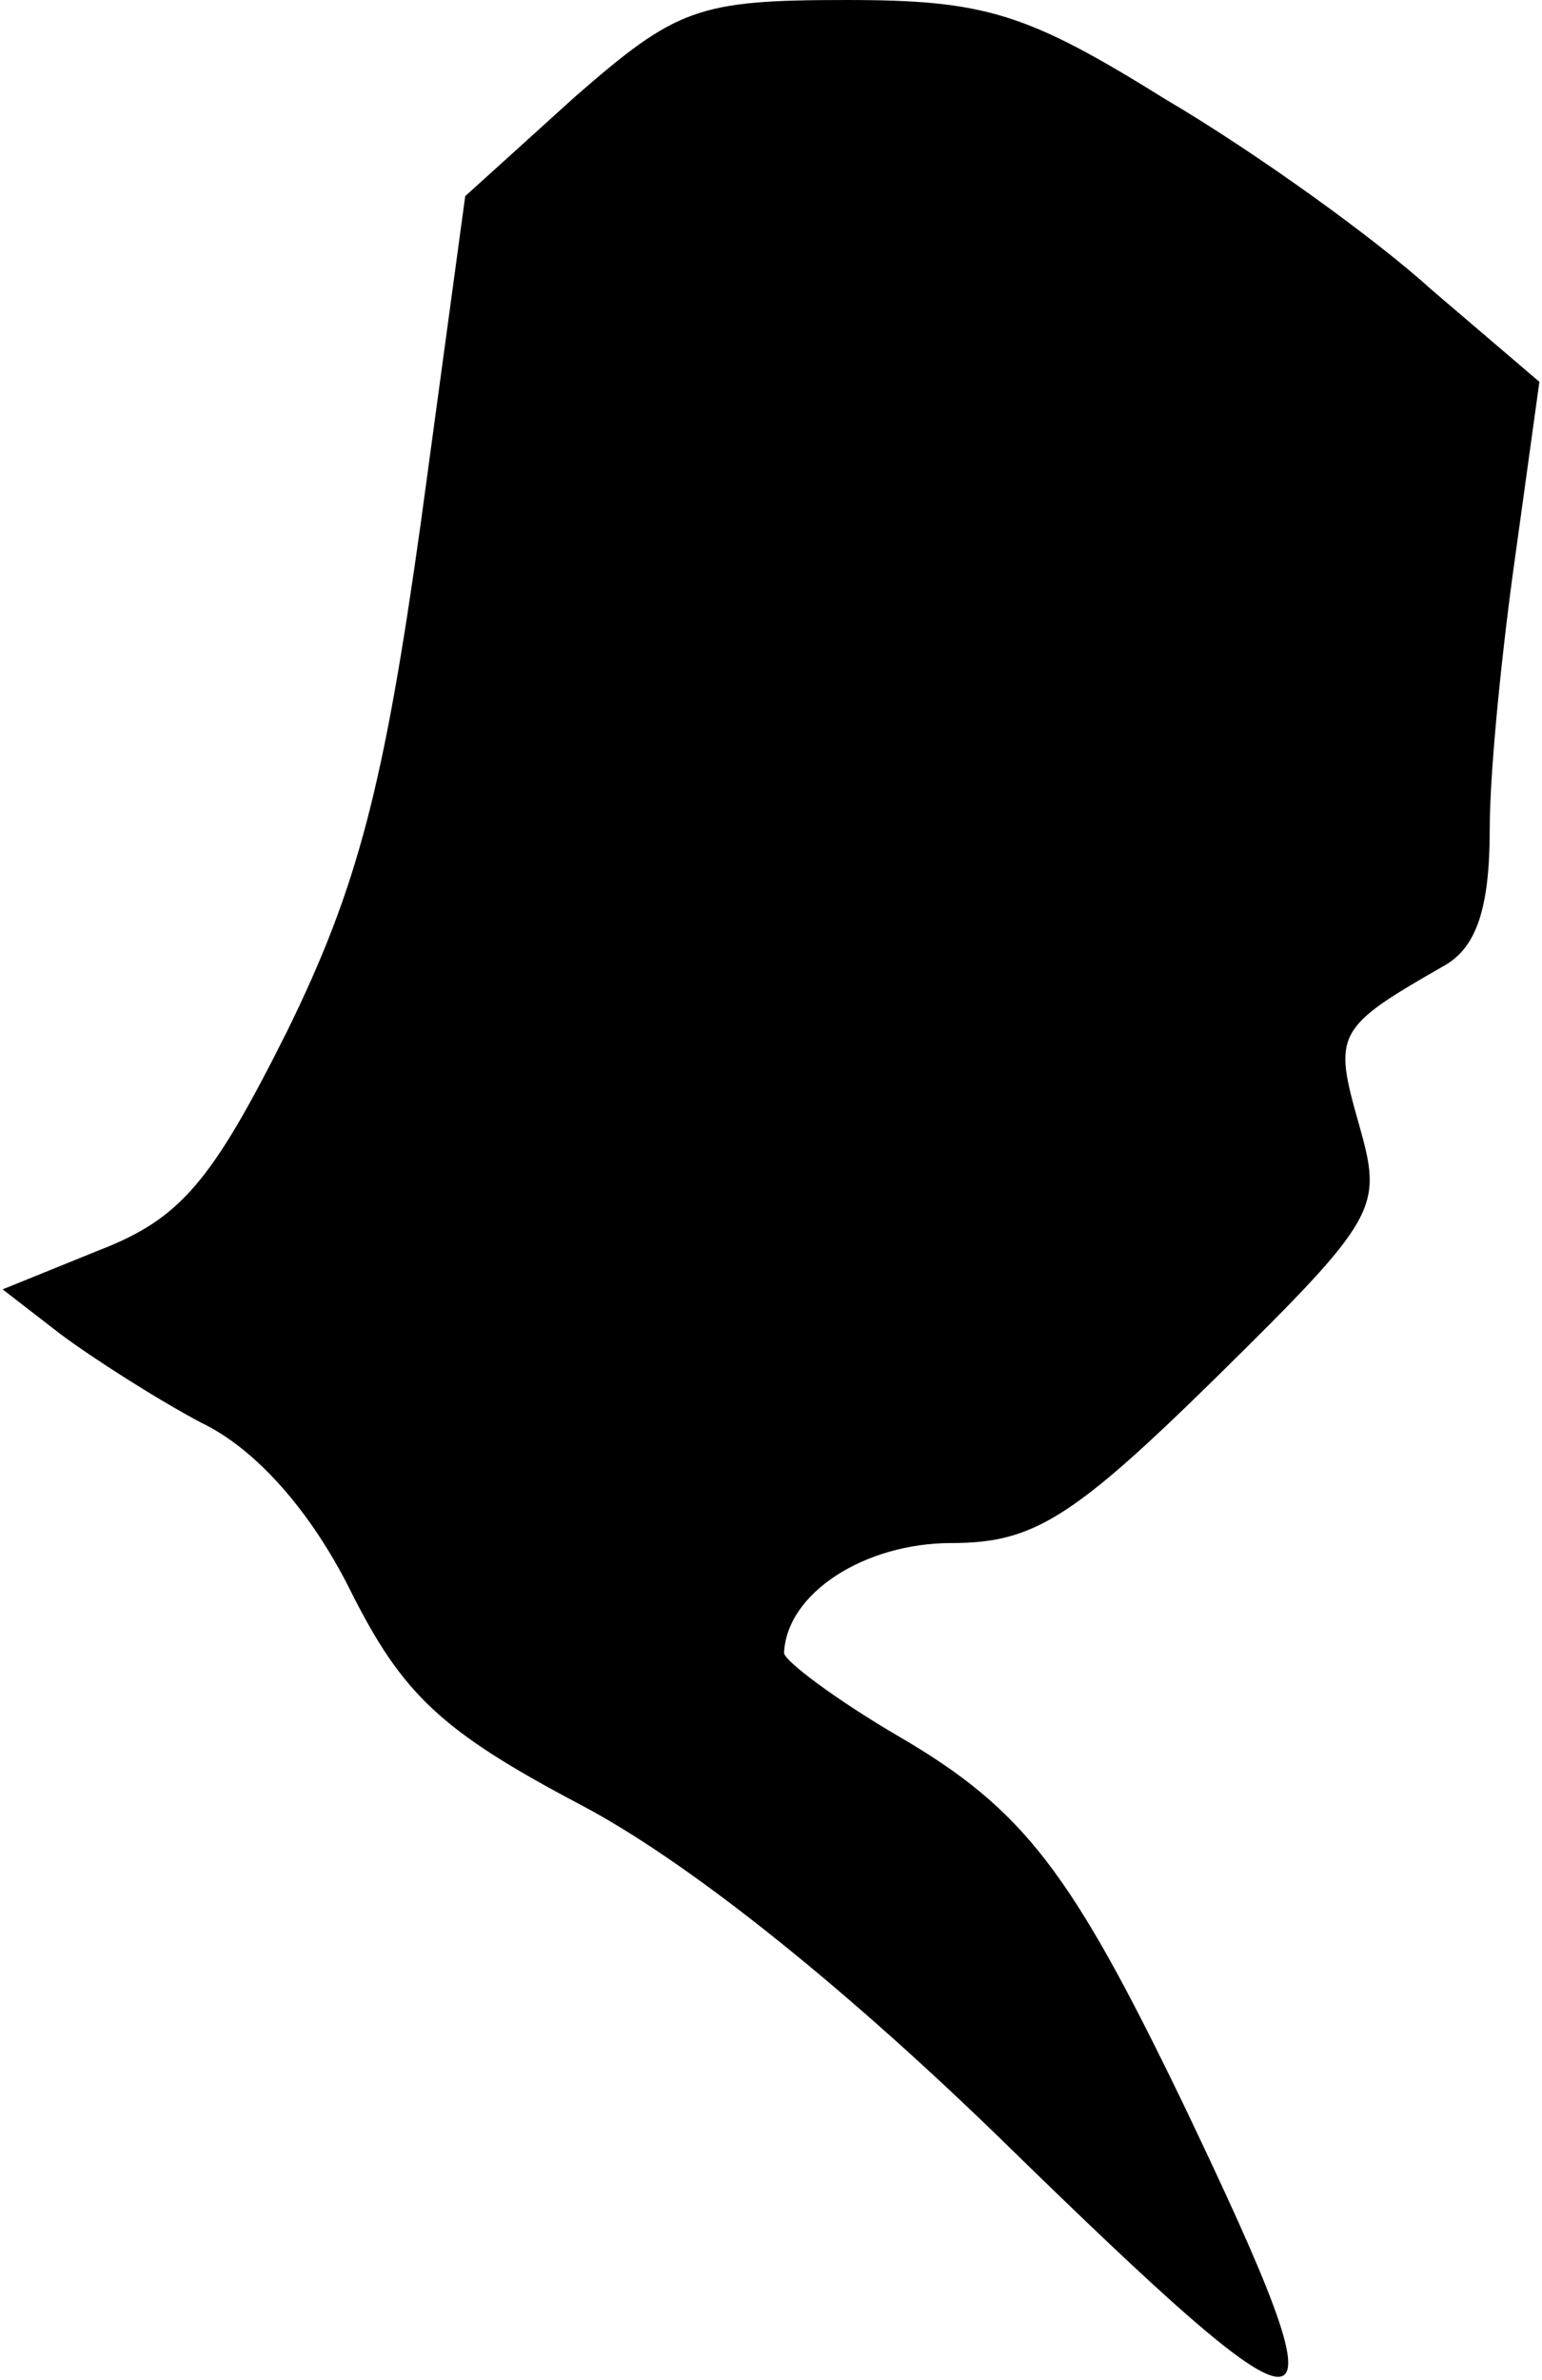 <?xml version="1.0" standalone="no"?>
<!DOCTYPE svg PUBLIC "-//W3C//DTD SVG 20010904//EN"
 "http://www.w3.org/TR/2001/REC-SVG-20010904/DTD/svg10.dtd">
<svg version="1.0" xmlns="http://www.w3.org/2000/svg"
 width="59pt" height="91pt" viewBox="0 0 59 91"
 preserveAspectRatio="xMidYMid meet">
<g transform="translate(0,91) scale(0.1,-0.1)"
fill="#000000" stroke="none">
<path fill="#000000" stroke="none" d="M220 873 l-42 -38 -17 -125 c-14 -100
-24 -139 -51 -194 -29 -58 -41 -72 -72 -84 l-37 -15 22 -17 c12 -9 37 -25 54
-34 21 -10 42 -34 57 -64 20 -40 35 -54 88 -82 40 -21 98 -67 159 -126 129
-126 137 -125 72 11 -43 89 -61 113 -109 141 -24 14 -44 29 -44 32 1 23 31 42
64 42 31 0 46 9 101 63 63 62 64 65 55 97 -10 35 -9 37 33 61 12 7 17 22 17
52 0 23 5 71 10 106 l9 65 -41 35 c-22 20 -68 53 -102 73 -53 33 -69 38 -122
38 -57 0 -65 -3 -104 -37z"/>
</g>
</svg>
